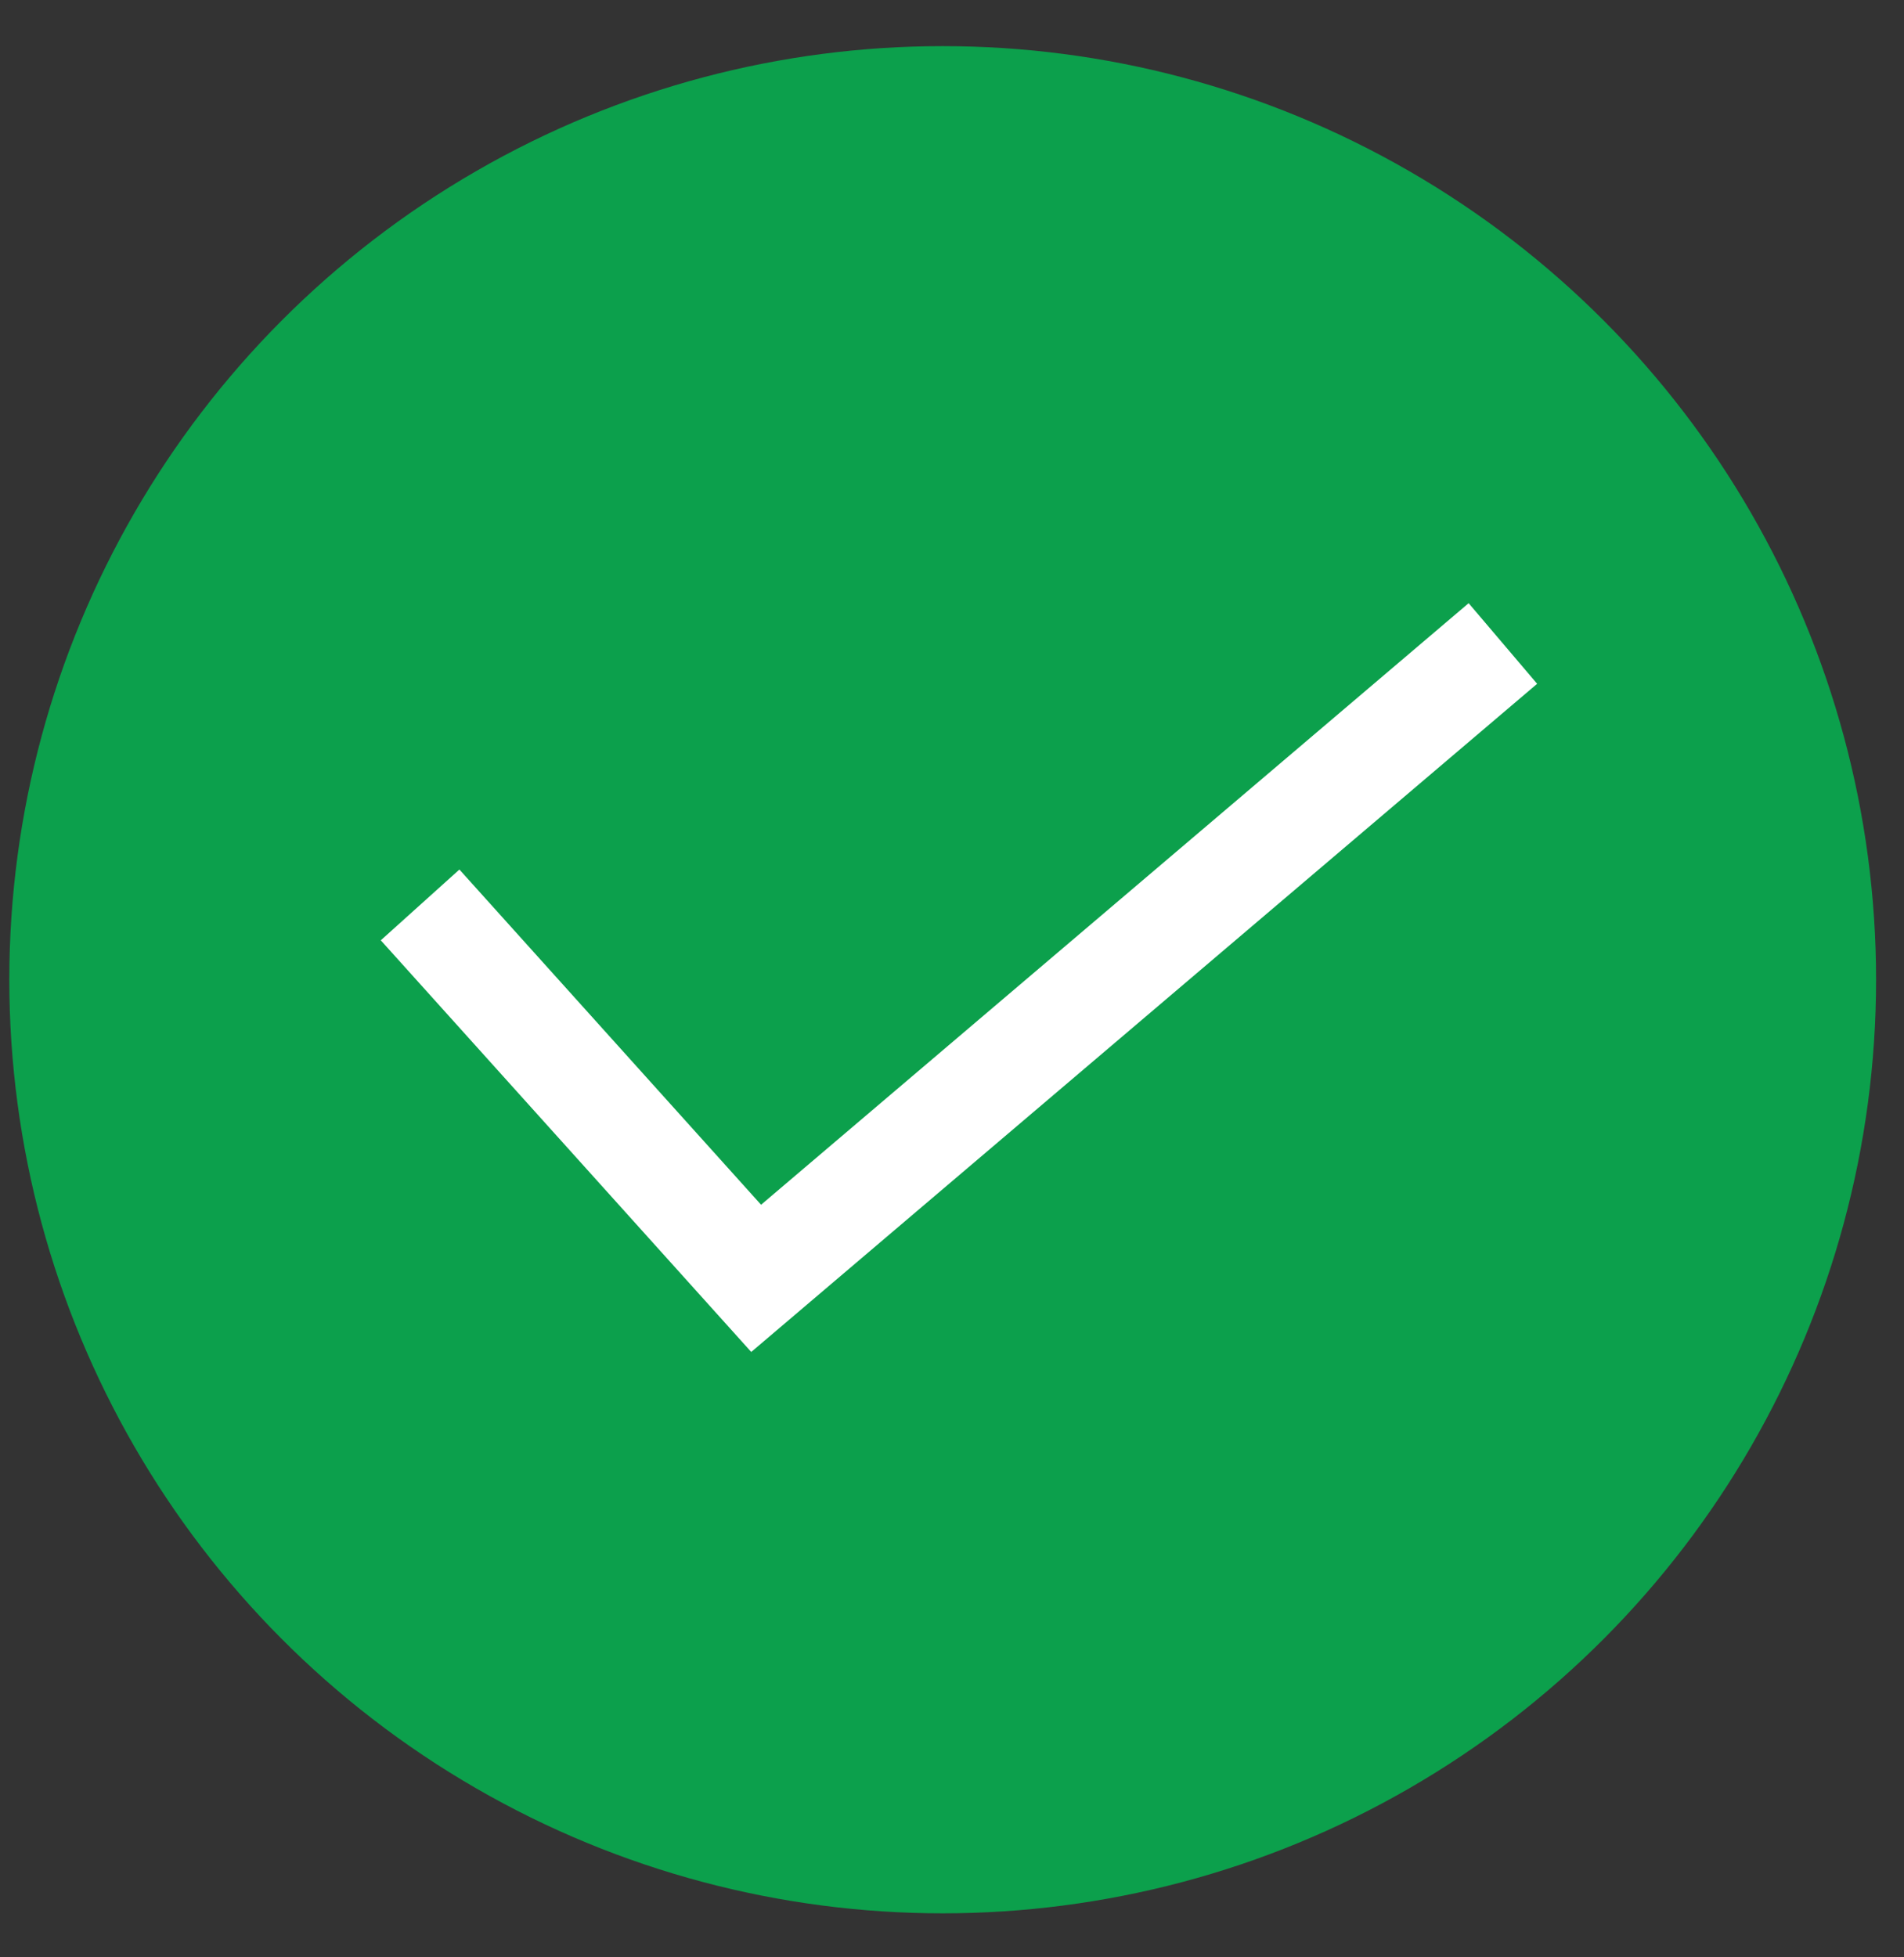 <svg width="36" height="37" viewBox="0 0 36 37" fill="none" xmlns="http://www.w3.org/2000/svg">
<rect x="0" y="0" width="36" height="37" fill="#333333" stroke="none"/>
<circle cx="17.824" cy="18.52" r="17.648" fill="#0CA04C"/>
<path d="M7.943 17.106L14.297 24.165L28.416 12.164" stroke="white" stroke-width="2"/>
</svg>
